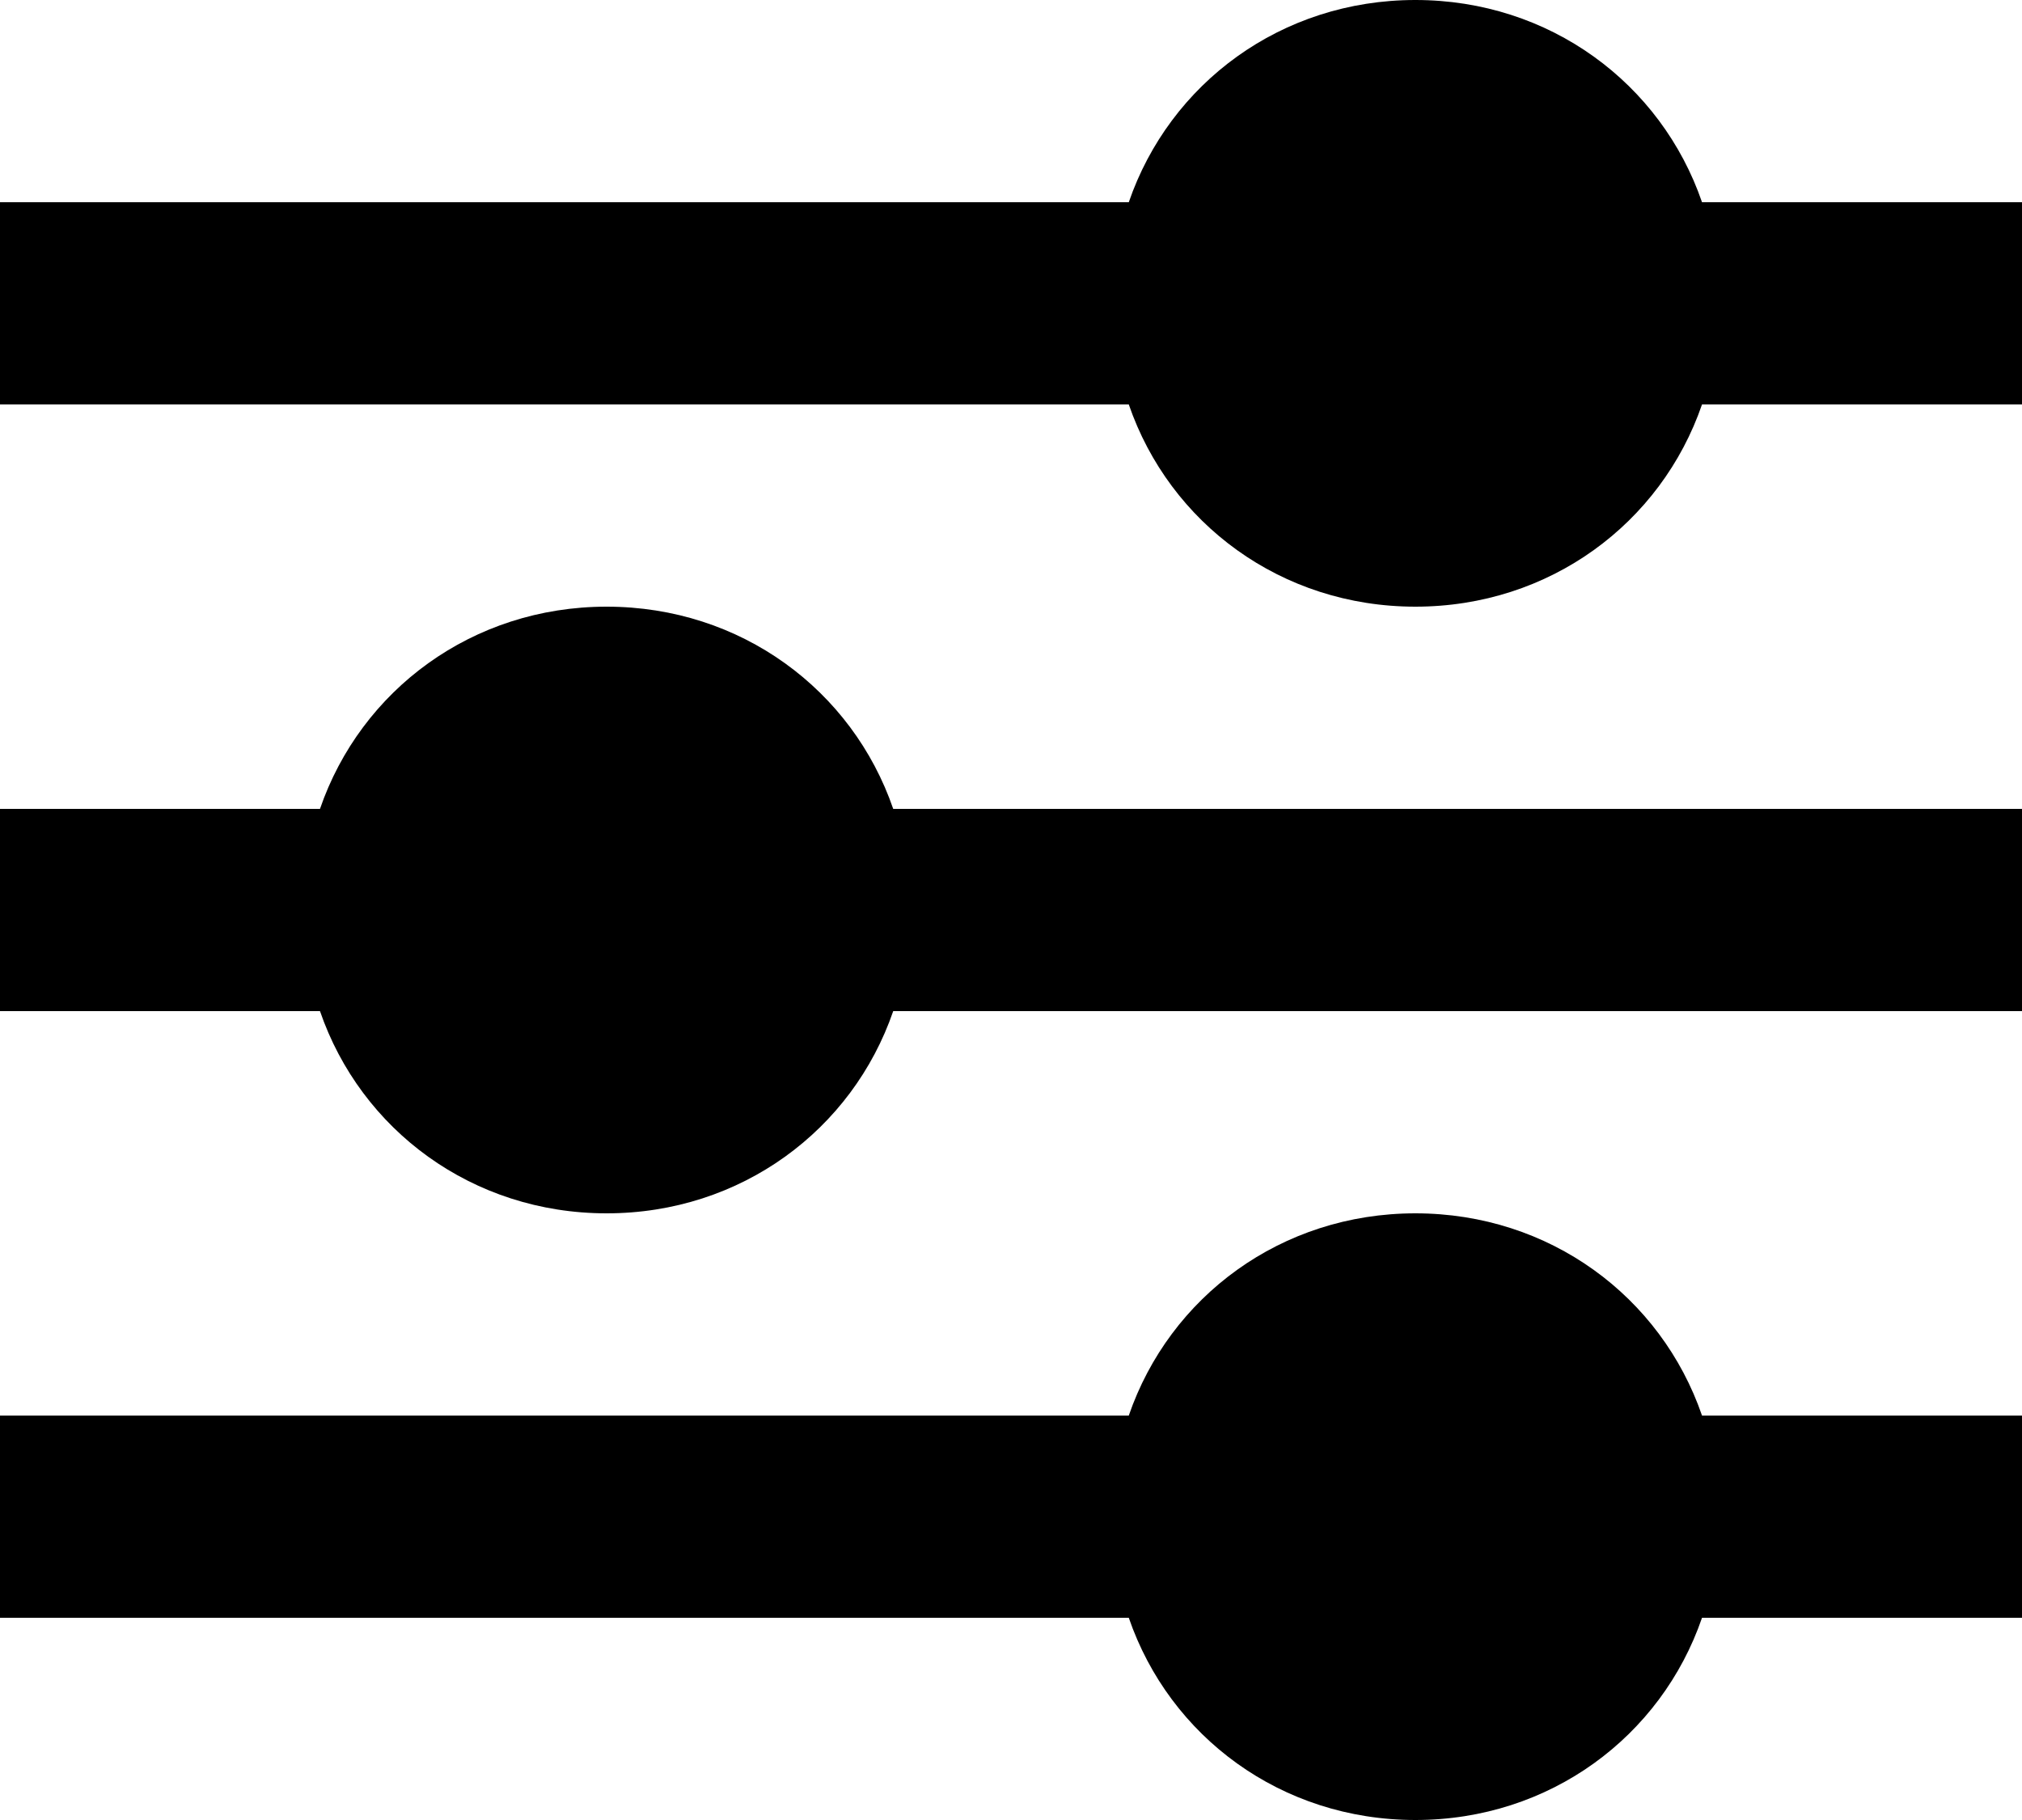 ﻿<?xml version="1.0" encoding="utf-8"?>
<svg version="1.1" xmlns:xlink="http://www.w3.org/1999/xlink" width="20px" height="18px" xmlns="http://www.w3.org/2000/svg">
  <g transform="matrix(1 0 0 1 -15 -343 )">
    <path d="M 20 2  L 20 4  L 16.835 4  C 16.431 5.175  15.328 6  14 6  C 12.672 6  11.569 5.175  11.165 4  L 0 4  L 0 2  L 11.165 2  C 11.569 0.825  12.672 0  14 0  C 15.328 0  16.431 0.825  16.835 2  L 20 2  Z M 20 14  L 20 16  L 16.835 16  C 16.431 17.175  15.328 18  14 18  C 12.672 18  11.569 17.175  11.165 16  L 0 16  L 0 14  L 11.165 14  C 11.569 12.825  12.672 12  14 12  C 15.328 12  16.431 12.825  16.835 14  L 20 14  Z M 0 8  L 3.165 8  C 3.569 6.825  4.672 6  6 6  C 7.328 6  8.431 6.825  8.835 8  L 20 8  L 20 10  L 8.835 10  C 8.431 11.175  7.328 12  6 12  C 4.672 12  3.569 11.175  3.165 10  L 0 10  L 0 8  Z " fill-rule="nonzero" fill="#000000" stroke="none" transform="matrix(1 0 0 1 15 343 )" />
  </g>
</svg>